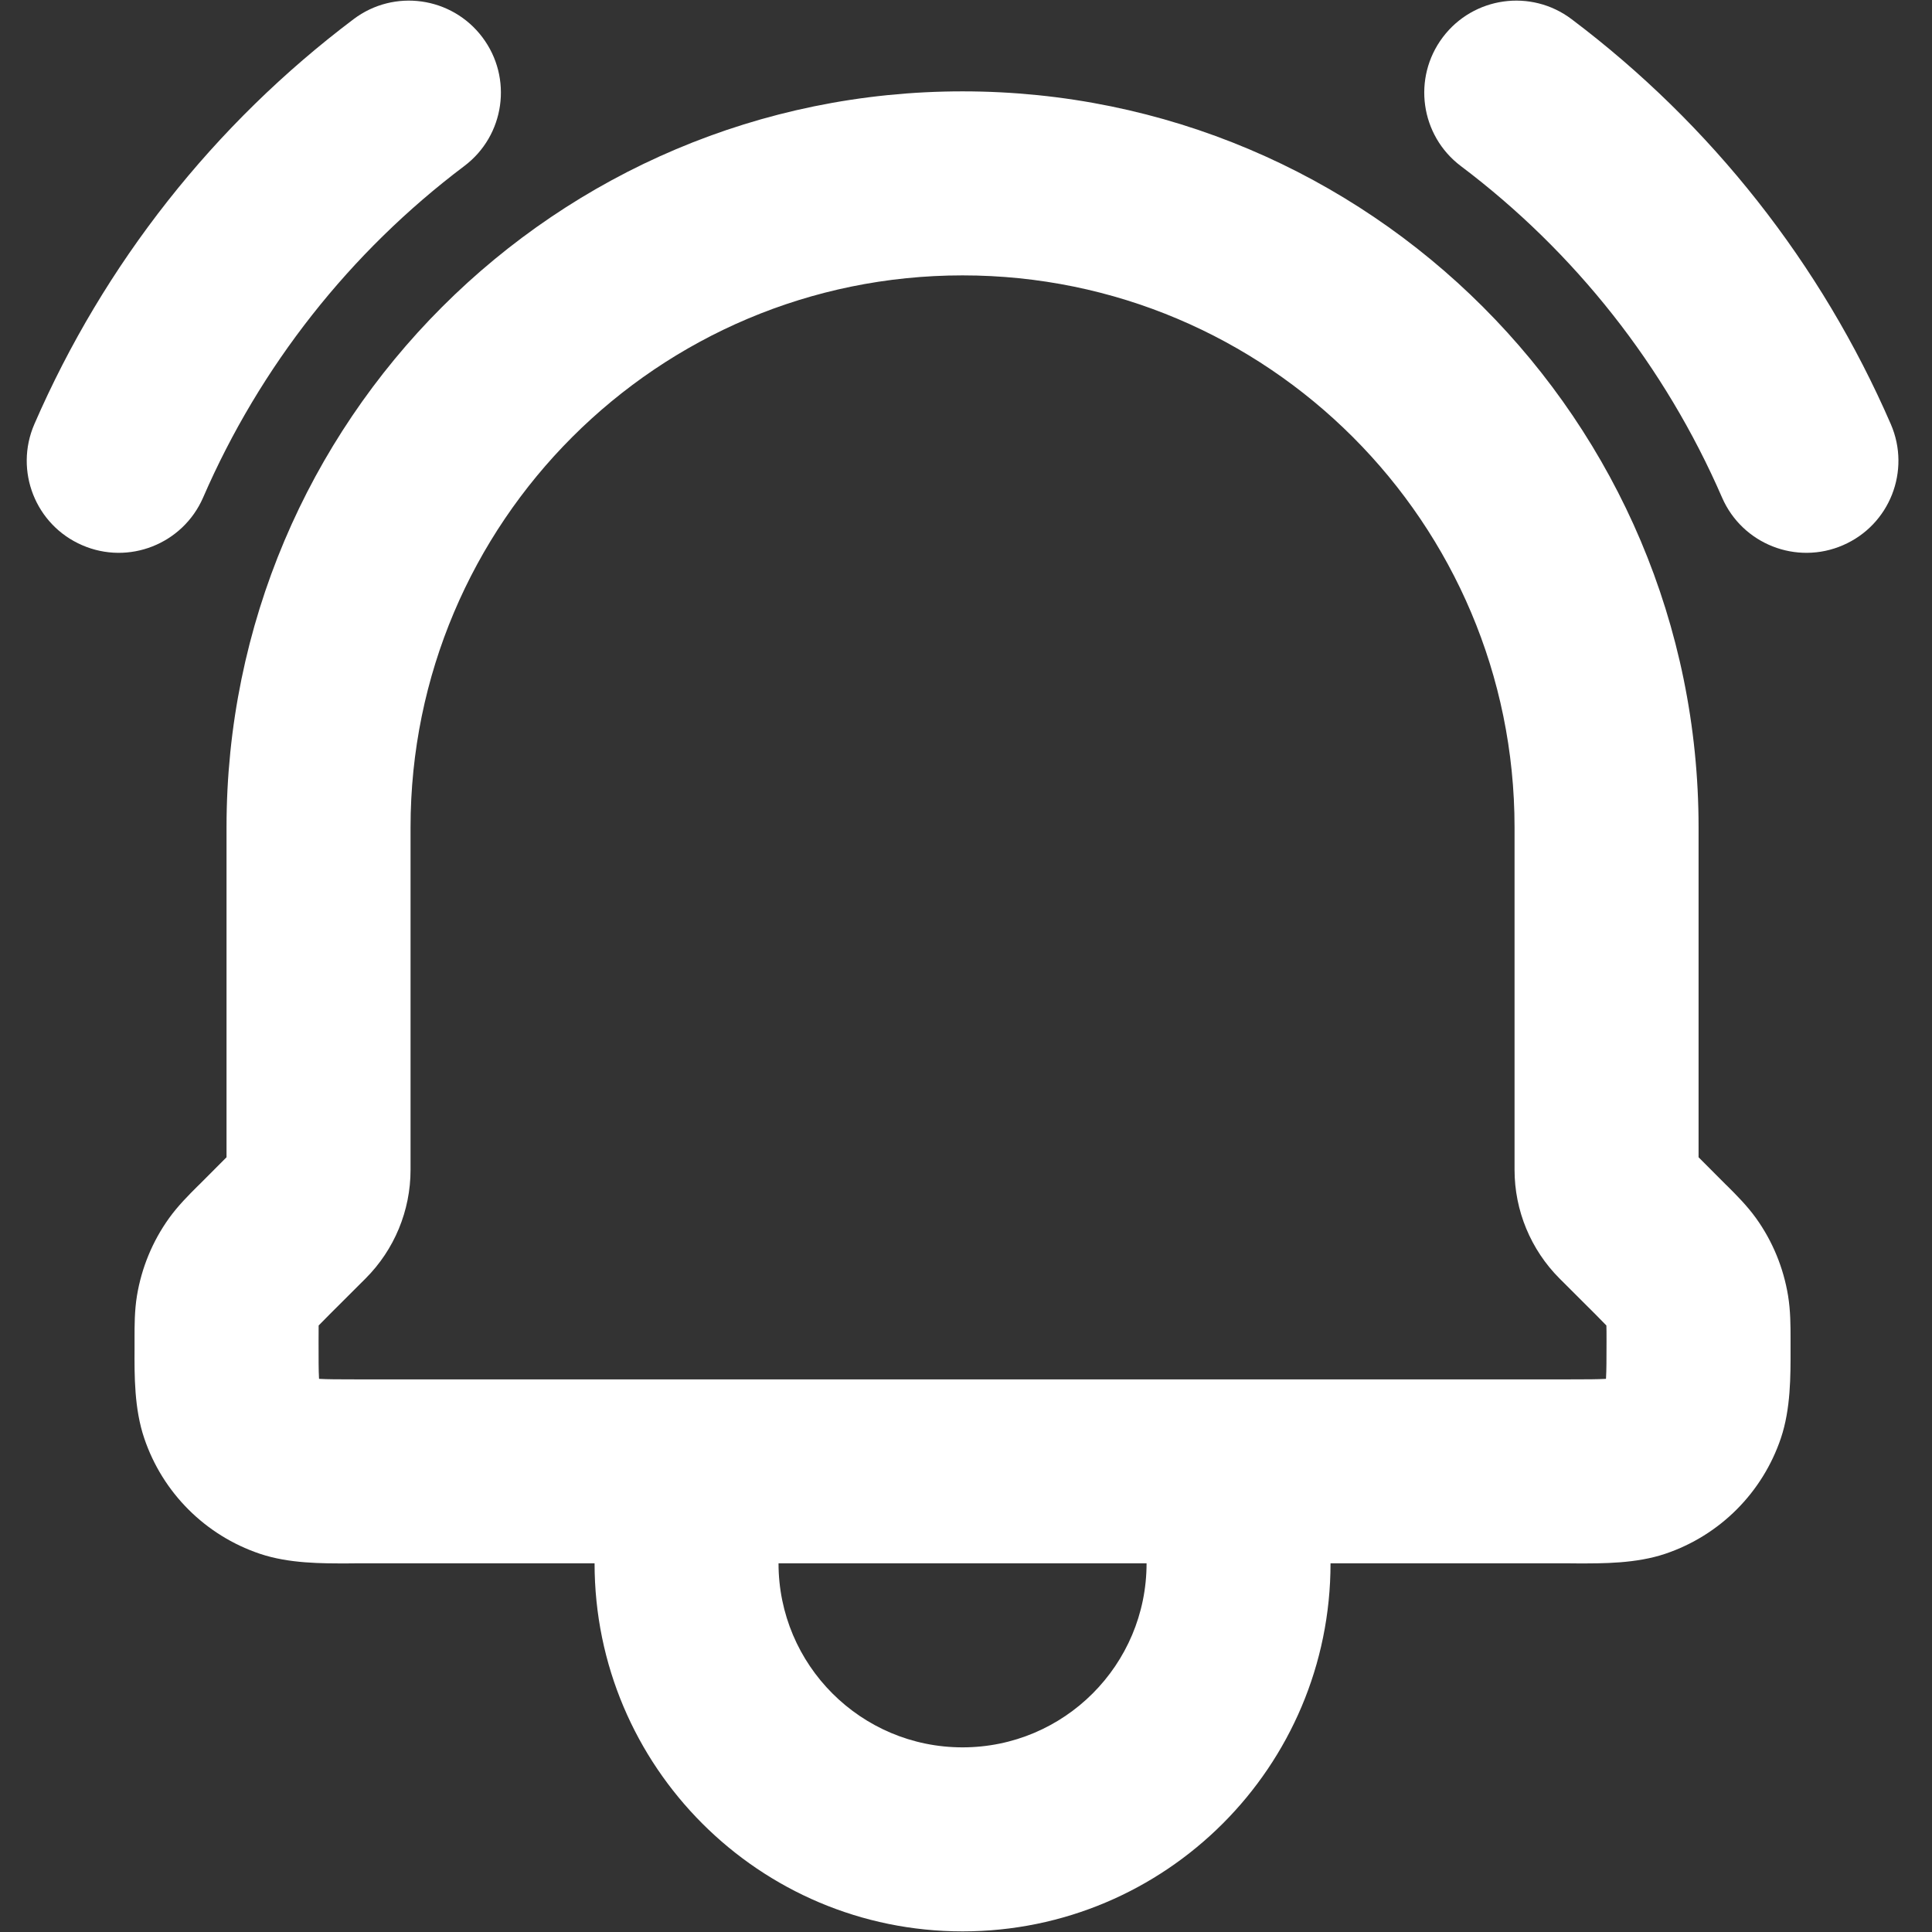 <svg width="28" height="28" viewBox="0 0 28 28" fill="none" xmlns="http://www.w3.org/2000/svg">
<rect x="0" y="0" width="28" height="28" fill="#333333" stroke="none"/>
<path fill-rule="evenodd" clip-rule="evenodd" d="M6.991 0.54C7.434 1.128 7.317 1.964 6.728 2.407C5.073 3.654 3.769 5.309 2.944 7.21C2.65 7.885 1.865 8.195 1.19 7.901C0.514 7.608 0.205 6.823 0.498 6.147C1.507 3.824 3.101 1.802 5.124 0.278C5.712 -0.166 6.548 -0.048 6.991 0.54ZM20.91 0.54C21.353 -0.048 22.189 -0.166 22.777 0.278C24.8 1.802 26.394 3.824 27.403 6.147C27.696 6.823 27.387 7.608 26.711 7.901C26.036 8.195 25.25 7.885 24.957 7.21C24.131 5.309 22.827 3.654 21.172 2.407C20.584 1.964 20.467 1.128 20.91 0.54ZM13.95 3.991C9.532 3.991 5.95 7.573 5.95 11.991V16.954C5.95 17.546 5.715 18.112 5.298 18.529L4.778 19.048C4.694 19.133 4.651 19.175 4.621 19.207C4.62 19.208 4.619 19.209 4.618 19.21C4.618 19.212 4.618 19.213 4.618 19.214C4.617 19.258 4.617 19.318 4.617 19.439C4.617 19.711 4.617 19.86 4.623 19.968C4.624 19.973 4.624 19.979 4.624 19.983C4.629 19.984 4.634 19.984 4.639 19.984C4.745 19.99 4.893 19.991 5.163 19.991H22.737C23.007 19.991 23.155 19.99 23.262 19.984C23.267 19.984 23.271 19.984 23.275 19.983C23.276 19.979 23.276 19.973 23.276 19.968C23.282 19.86 23.283 19.711 23.283 19.439C23.283 19.319 23.283 19.259 23.281 19.216C23.281 19.214 23.281 19.212 23.281 19.21C23.281 19.209 23.28 19.209 23.279 19.208C23.249 19.176 23.206 19.133 23.122 19.048L22.602 18.529C22.185 18.111 21.95 17.545 21.95 16.954V11.991C21.95 7.573 18.368 3.991 13.95 3.991ZM3.283 11.991C3.283 6.1 8.059 1.324 13.95 1.324C19.841 1.324 24.617 6.1 24.617 11.991V16.772L25.007 17.163C25.018 17.173 25.029 17.184 25.041 17.196C25.164 17.319 25.32 17.474 25.45 17.655C25.692 17.992 25.848 18.377 25.914 18.778C25.95 18.998 25.95 19.217 25.95 19.395C25.95 19.41 25.95 19.424 25.95 19.439C25.95 19.475 25.95 19.512 25.95 19.551C25.951 19.94 25.953 20.418 25.81 20.843C25.544 21.631 24.927 22.251 24.136 22.518C23.712 22.661 23.234 22.659 22.848 22.658C22.81 22.658 22.773 22.657 22.737 22.657H19.283C19.283 25.603 16.896 27.991 13.95 27.991C11.005 27.991 8.617 25.603 8.617 22.657H5.163C5.127 22.657 5.09 22.658 5.052 22.658C4.666 22.659 4.189 22.661 3.765 22.518C2.976 22.252 2.356 21.633 2.09 20.843C1.946 20.418 1.948 19.94 1.95 19.551C1.95 19.512 1.95 19.475 1.95 19.439C1.95 19.424 1.95 19.408 1.95 19.392C1.95 19.217 1.949 18.997 1.985 18.778C2.052 18.374 2.21 17.989 2.45 17.655C2.58 17.474 2.736 17.319 2.861 17.194C2.872 17.183 2.882 17.173 2.893 17.163L3.283 16.772V11.991ZM11.283 22.657C11.283 24.13 12.477 25.324 13.95 25.324C15.423 25.324 16.617 24.13 16.617 22.657H11.283Z" fill="white"/>
</svg>
